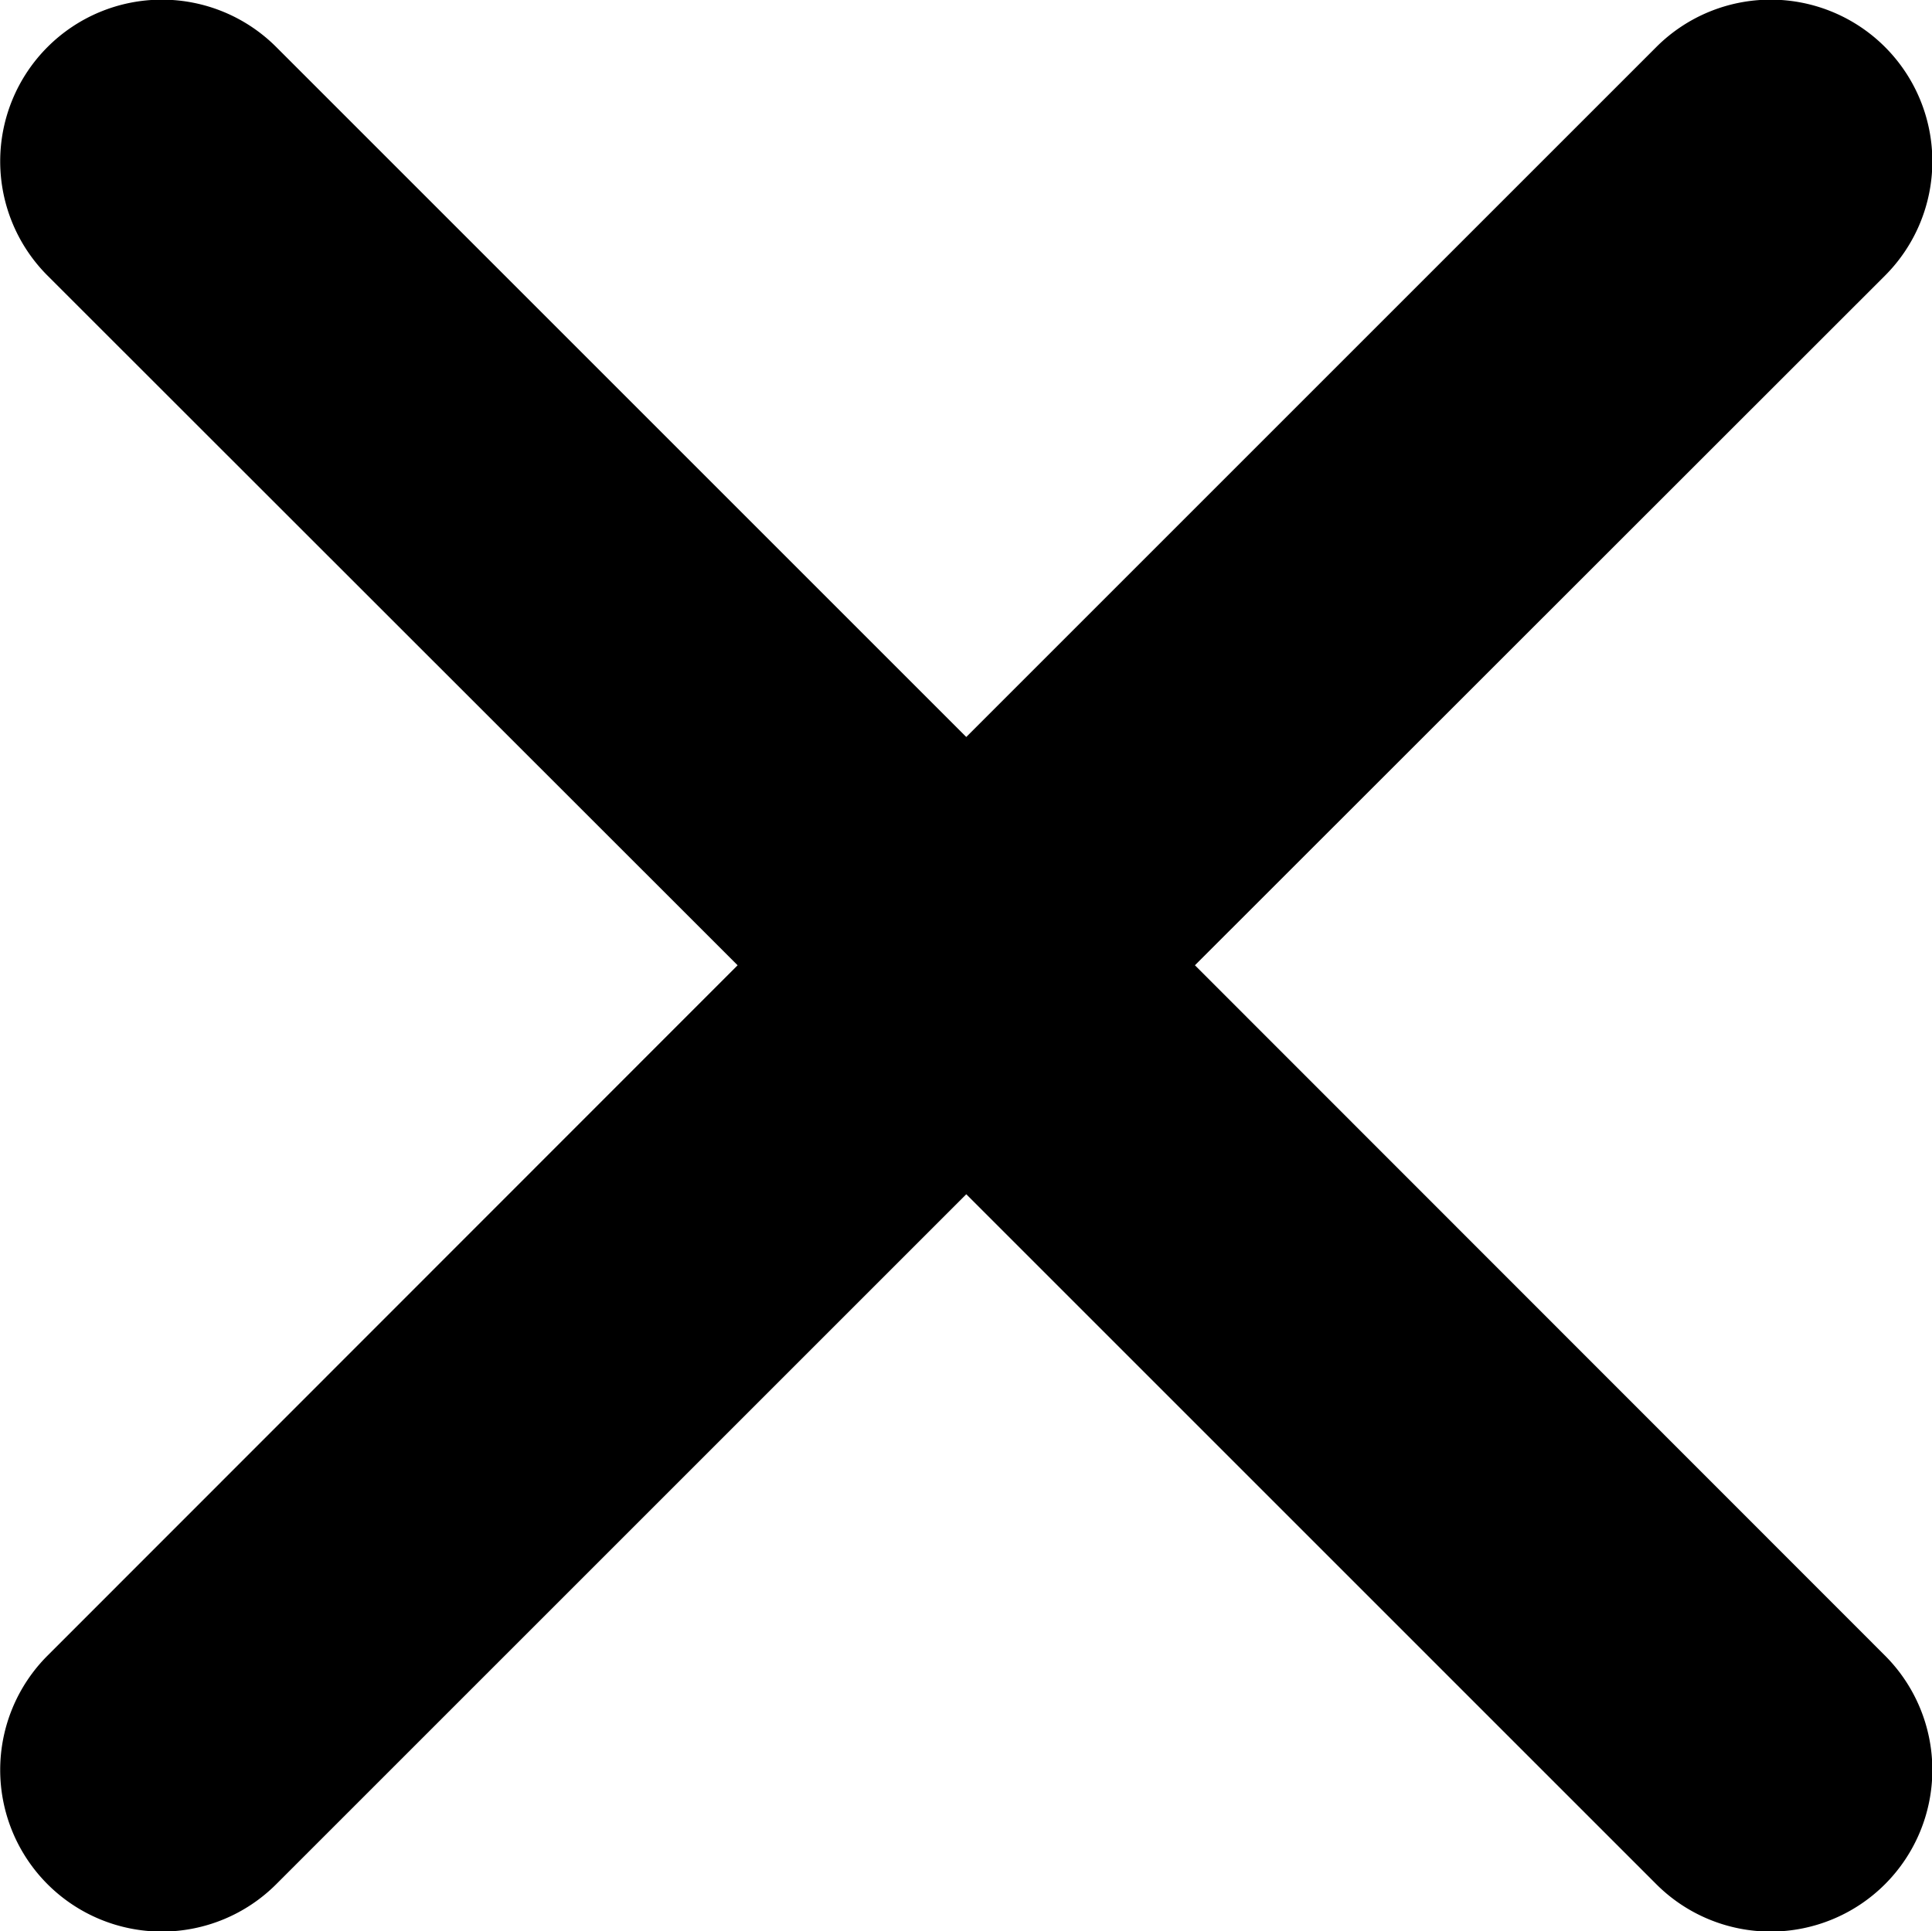<svg xmlns="http://www.w3.org/2000/svg" width="28.44" height="28.433" viewBox="0 0 28.44 28.433">
  <path id="Icon_ionic-ios-close" data-name="Icon ionic-ios-close" d="M28.875,25.5,39.033,15.347a2.38,2.38,0,1,0-3.366-3.366L25.509,22.139,15.351,11.981a2.38,2.38,0,1,0-3.366,3.366L22.143,25.5,11.985,35.663a2.38,2.38,0,0,0,3.366,3.366L25.509,28.871,35.667,39.029a2.38,2.38,0,1,0,3.366-3.366Z" transform="translate(-11.285 -11.289)"/>
</svg>
